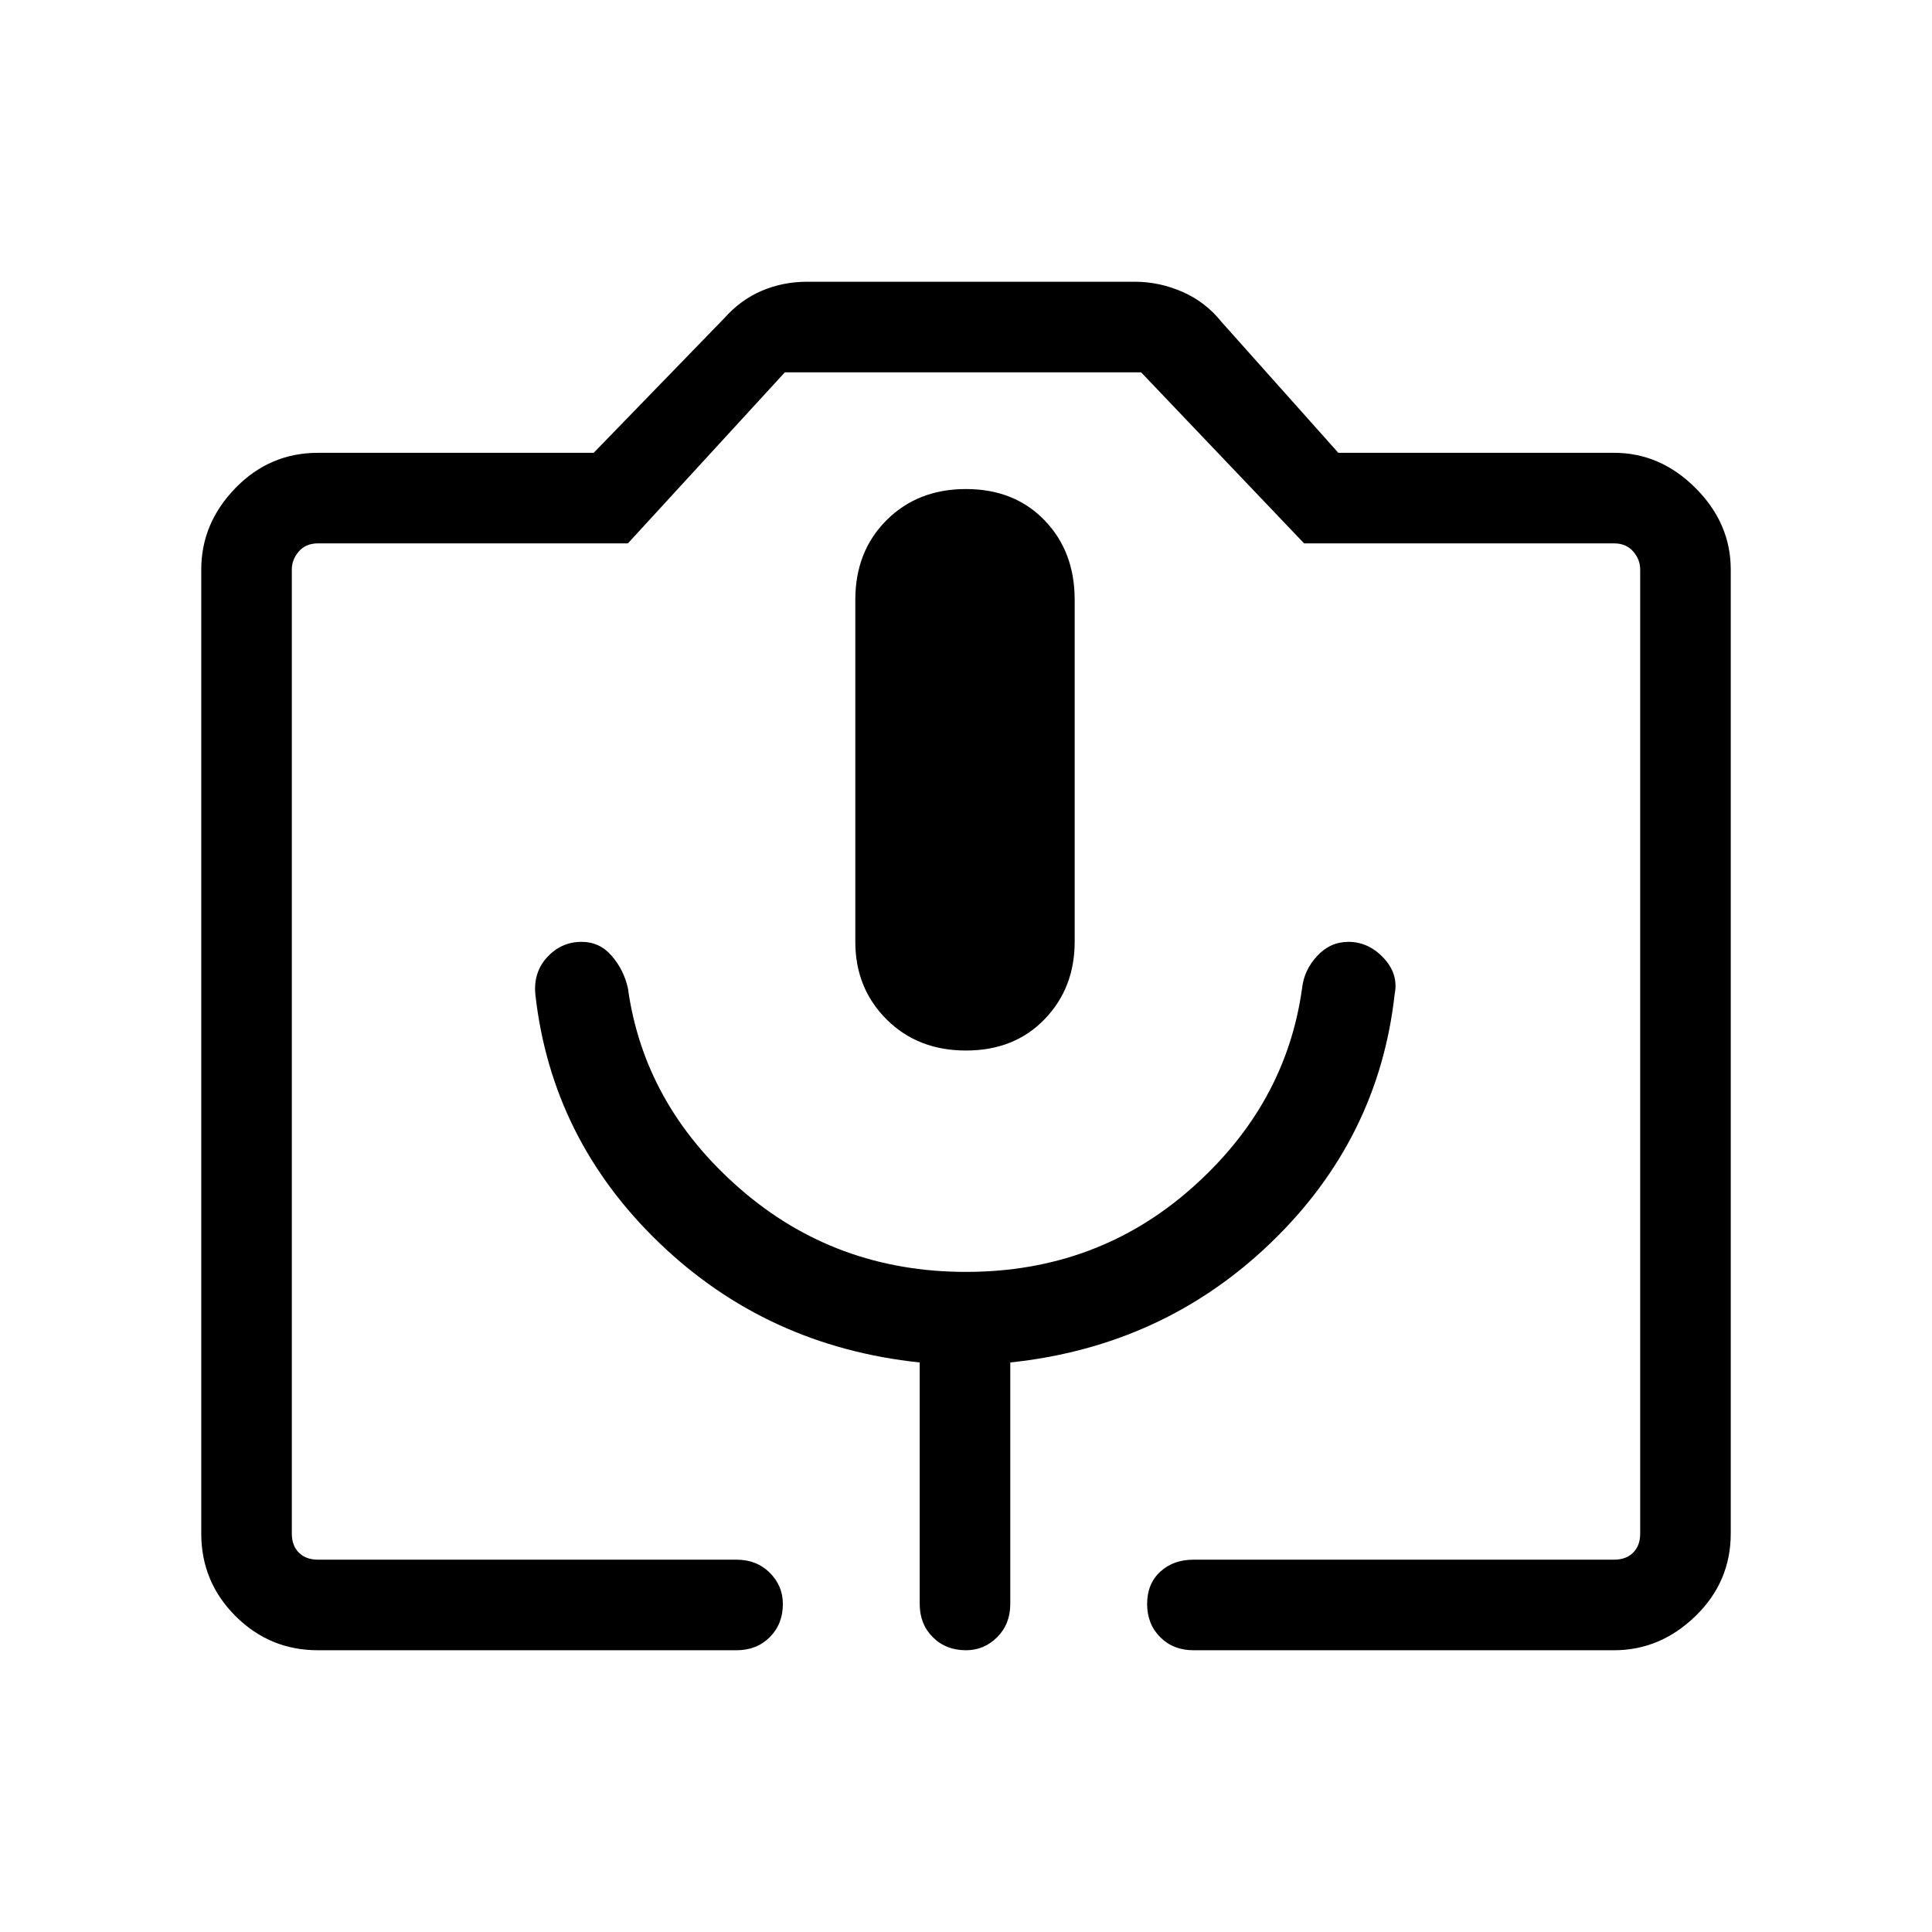 <svg xmlns="http://www.w3.org/2000/svg" width="48" height="48" viewBox="0 0 48 48"><path d="M18.3 41H7.9q-1.2 0-2.05-.85Q5 39.3 5 38.1V14.15q0-1.15.85-2.025t2.05-.875h6.85L18 7.9q.4-.45.925-.675Q19.45 7 20.05 7h8.15q.6 0 1.175.25.575.25.975.75l2.9 3.25h6.85q1.15 0 2.025.875T43 14.15V38.1q0 1.2-.875 2.05-.875.85-2.025.85H29.65q-.5 0-.825-.325-.325-.325-.325-.825 0-.5.325-.8.325-.3.825-.3H40.1q.3 0 .475-.175t.175-.475V14.15q0-.25-.175-.45t-.475-.2h-7.7l-4.05-4.25H19.5l-3.9 4.25H7.9q-.3 0-.475.2t-.175.45V38.1q0 .3.175.475t.475.175h10.4q.5 0 .825.325.325.325.325.775 0 .5-.325.825Q18.8 41 18.3 41Zm-5-16.3q.4 3.6 3.075 6.175 2.675 2.575 6.475 2.975v6q0 .5.325.825Q23.5 41 24 41q.45 0 .775-.325t.325-.825v-6q3.8-.4 6.475-2.975T34.65 24.7q.1-.5-.275-.9t-.875-.4q-.45 0-.775.35t-.375.8q-.4 2.9-2.75 4.975Q27.25 31.6 24 31.6q-3.25 0-5.625-2.075T15.6 24.55q-.1-.45-.4-.8-.3-.35-.75-.35-.5 0-.85.375t-.3.925ZM24 26.1q1.2 0 1.95-.775t.75-1.925v-8.5q0-1.2-.75-1.975-.75-.775-1.95-.775t-1.975.775q-.775.775-.775 1.975v8.5q0 1.15.775 1.925.775.775 1.975.775ZM7.9 38.75h32.85-33.5.65Z"/></svg>